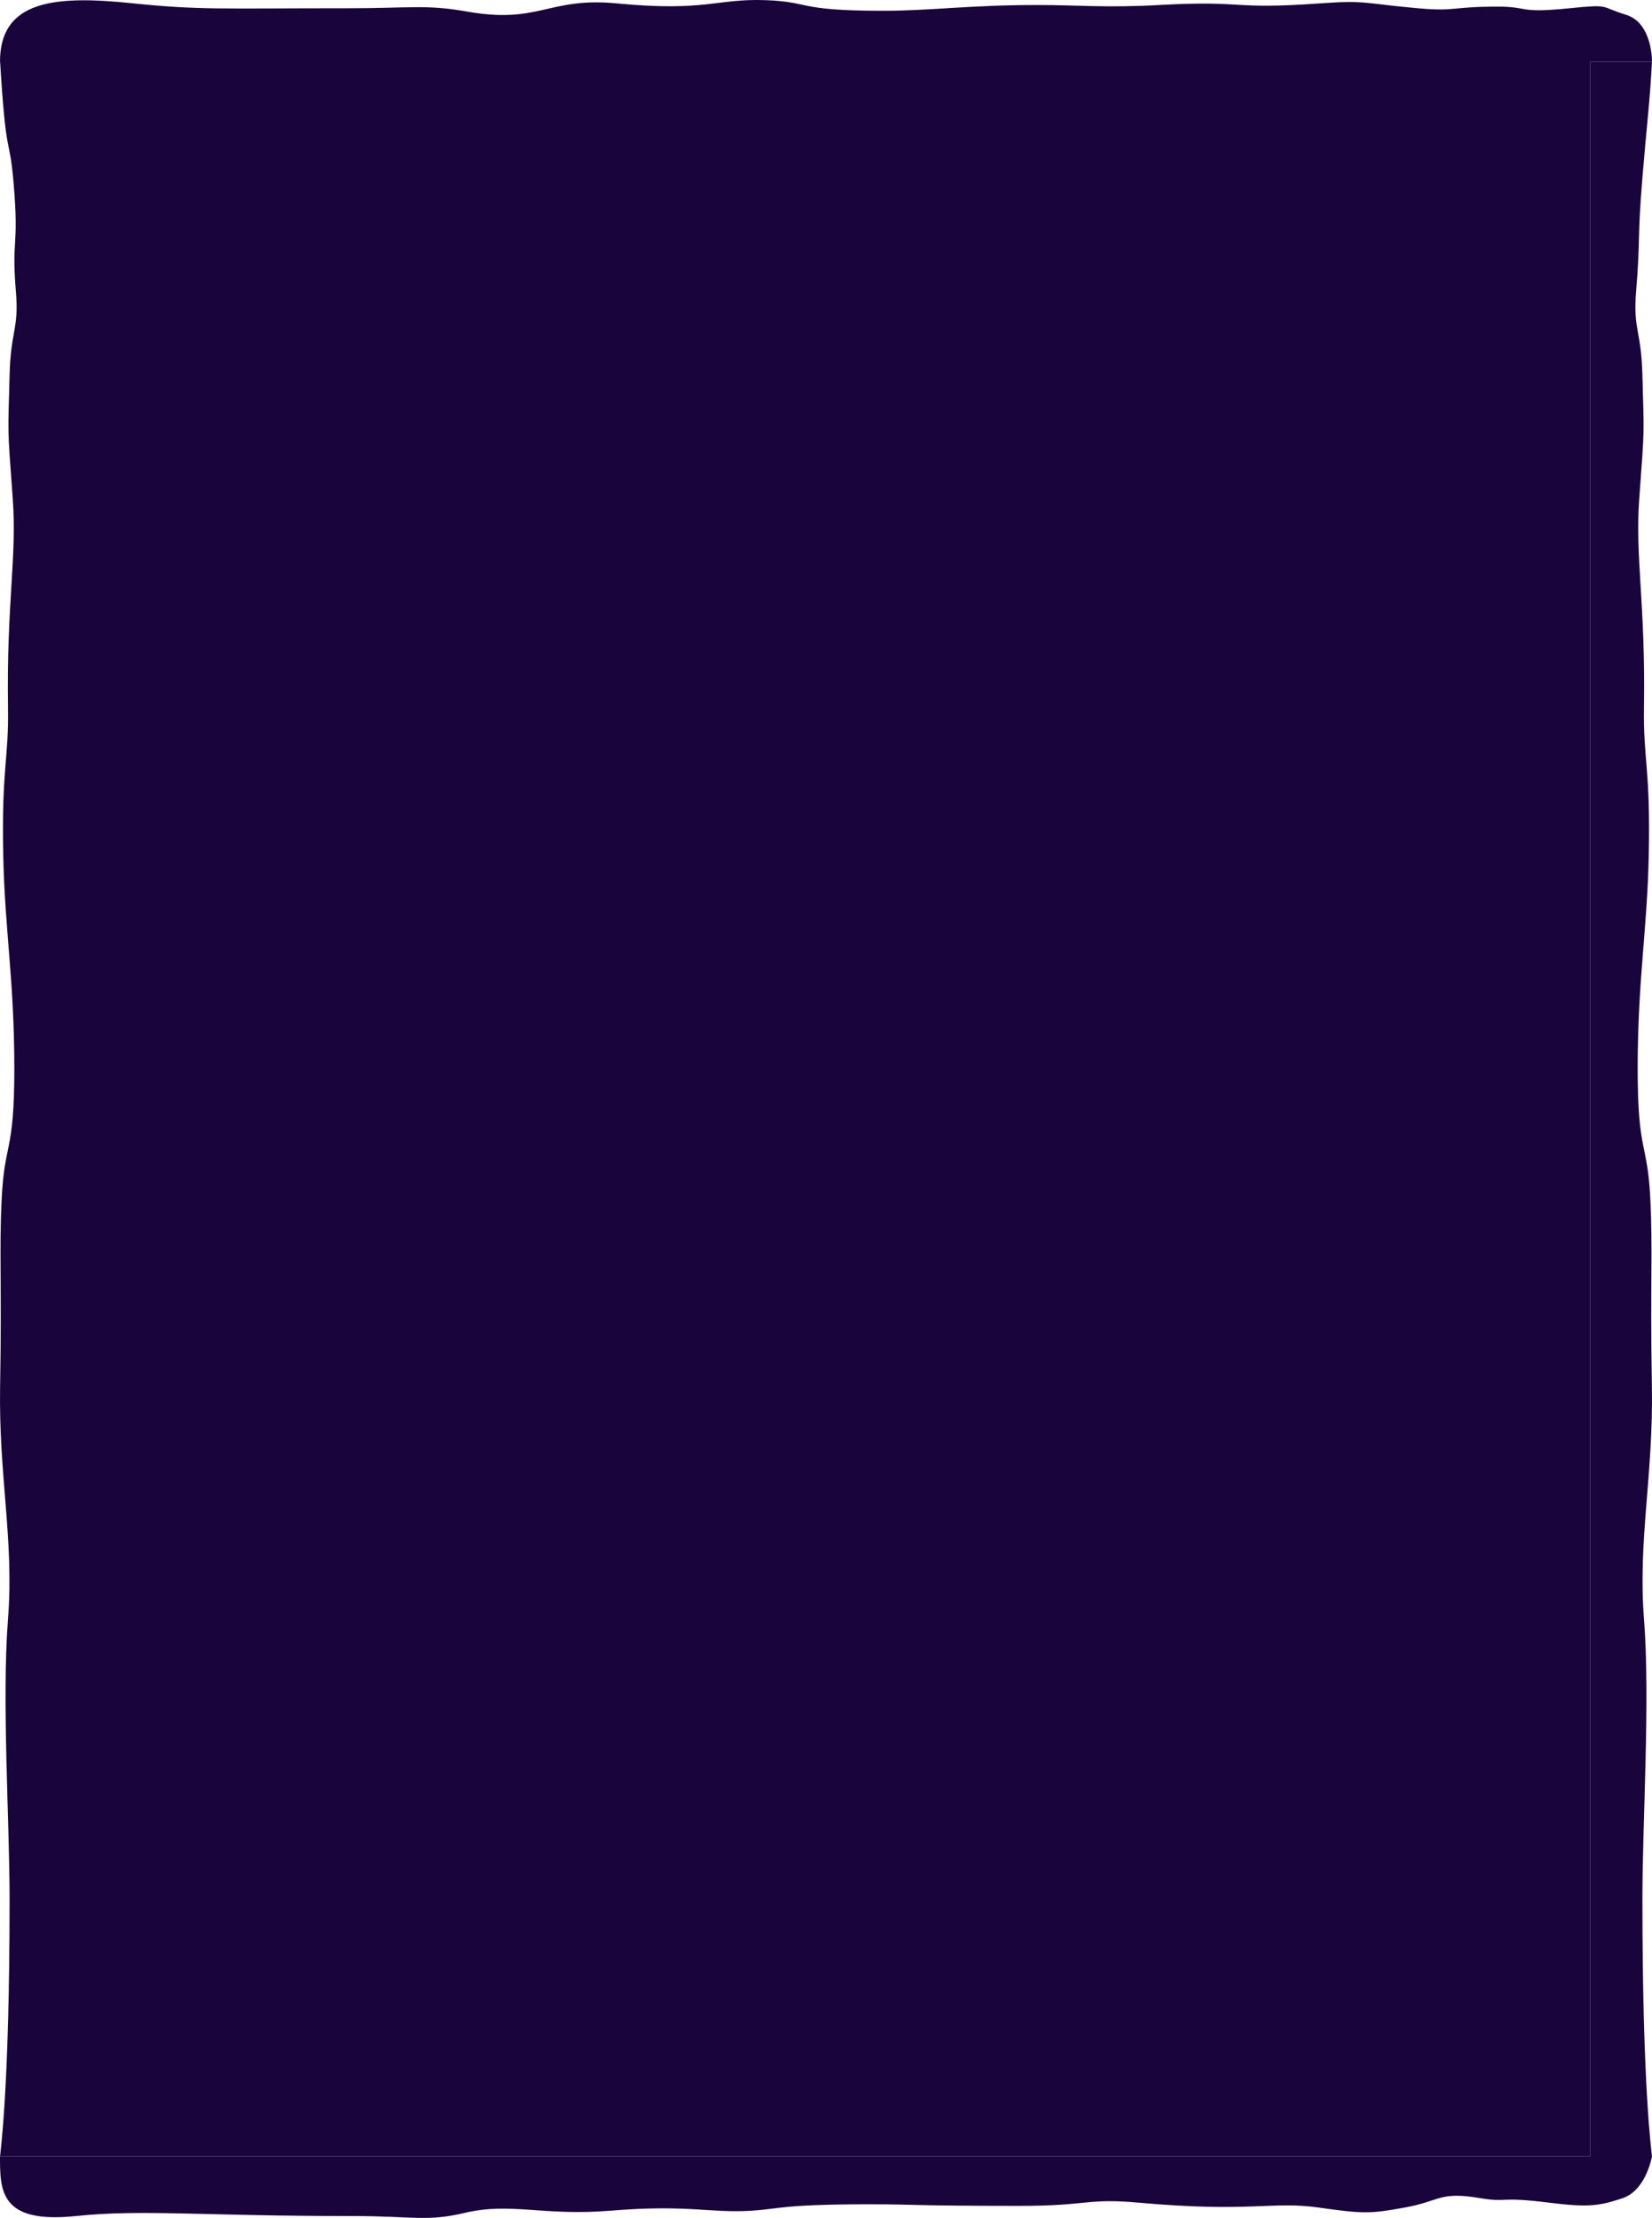 <svg width="348" height="467" fill="none" xmlns="http://www.w3.org/2000/svg"><path d="M342.504 3.104C348.139 4.81 348 13 348 13H0C0 0 11.633-.992 27.838.684 42.074 2.157 46.495 1.74 73.26 1.74c12.963 0 16.543-.83 25.045.682 15.341 2.73 17.161-3.095 31.621-1.706C148.71 2.52 150.89-.33 161.233.032c9.706.342 6.275 2.237 24.751 2.237 10.222 0 18.087-1.213 32.542-1.213 8.713 0 14.43.623 25.672 0C262.67.032 258.913 2.08 278.01.715c9.938-.71 9.08 0 20.663 1.024 8.209.725 6.691-.342 16.906-.342 6.575 0 4.071 1.448 15.028.342 8.859-.895 6.261-.342 11.897 1.365ZM.022 13H13v441H.022c0-.713 1.998-13.51 1.998-54.17 0-16.206-1.663-41.978-.333-58.948C2.99 324.257-.309 310.739.024 291.83c.384-21.87-.22-28.201.332-39.421.6-12.179 2.662-9.437 2.662-27.359 0-18.675-1.996-29.048-2.329-44.752-.396-18.695 1.17-20.19.998-31.408-.332-21.794 1.903-31.588.998-43.908-1.17-15.944-.998-12.82-.665-25.975.24-9.535 1.996-9.6 1.33-17.612-.955-11.509.667-8.974-.457-22.52C1.968 27.718 1.353 34.794.023 13ZM13 13h322v441H13z" fill="#19043C"/><path d="M347.984 13H335v441h12.978c0-.713-1.998-13.51-1.998-54.17 0-16.206 1.663-41.978.333-58.948-1.303-16.625 1.996-30.143 1.663-49.052-.384-21.87.22-28.201-.332-39.421-.599-12.179-2.662-9.437-2.662-27.359 0-18.675 1.996-29.048 2.329-44.752.396-18.695-1.17-20.19-.998-31.408.332-21.794-1.903-31.588-.998-43.908 1.171-15.944.998-12.82.665-25.975-.241-9.535-1.996-9.6-1.331-17.612.956-11.509.211-10.491 1.335-24.038.925-11.156 1.667-17.023 2-24.357ZM341.84 462.829C346.799 461.141 348 454 348 454H0c0 7.298 0 14.265 15.985 12.606 14.042-1.457 26.199-.001 58.282 0 12.788 0 15.61 1.233 23.609-.664 9.728-2.307 16.462.708 30.74-.465 16.426-1.351 20.899.56 29.752 0 5.656-.358 6.569-1.35 24.794-1.35 10.082 0 8.987.337 31.611.337 14.755 0 14.037-1.67 25.104-.675 23.619 2.124 28.066-.357 37.81 1.013 9.607 1.35 10.847 1.35 18.285 0 7.497-1.361 7.196-3.424 15.803-1.973 5.902.995 3.782-.395 14.569.96 8.058 1.012 10.537.728 15.496-.96Z" fill="#19043C"/></svg>